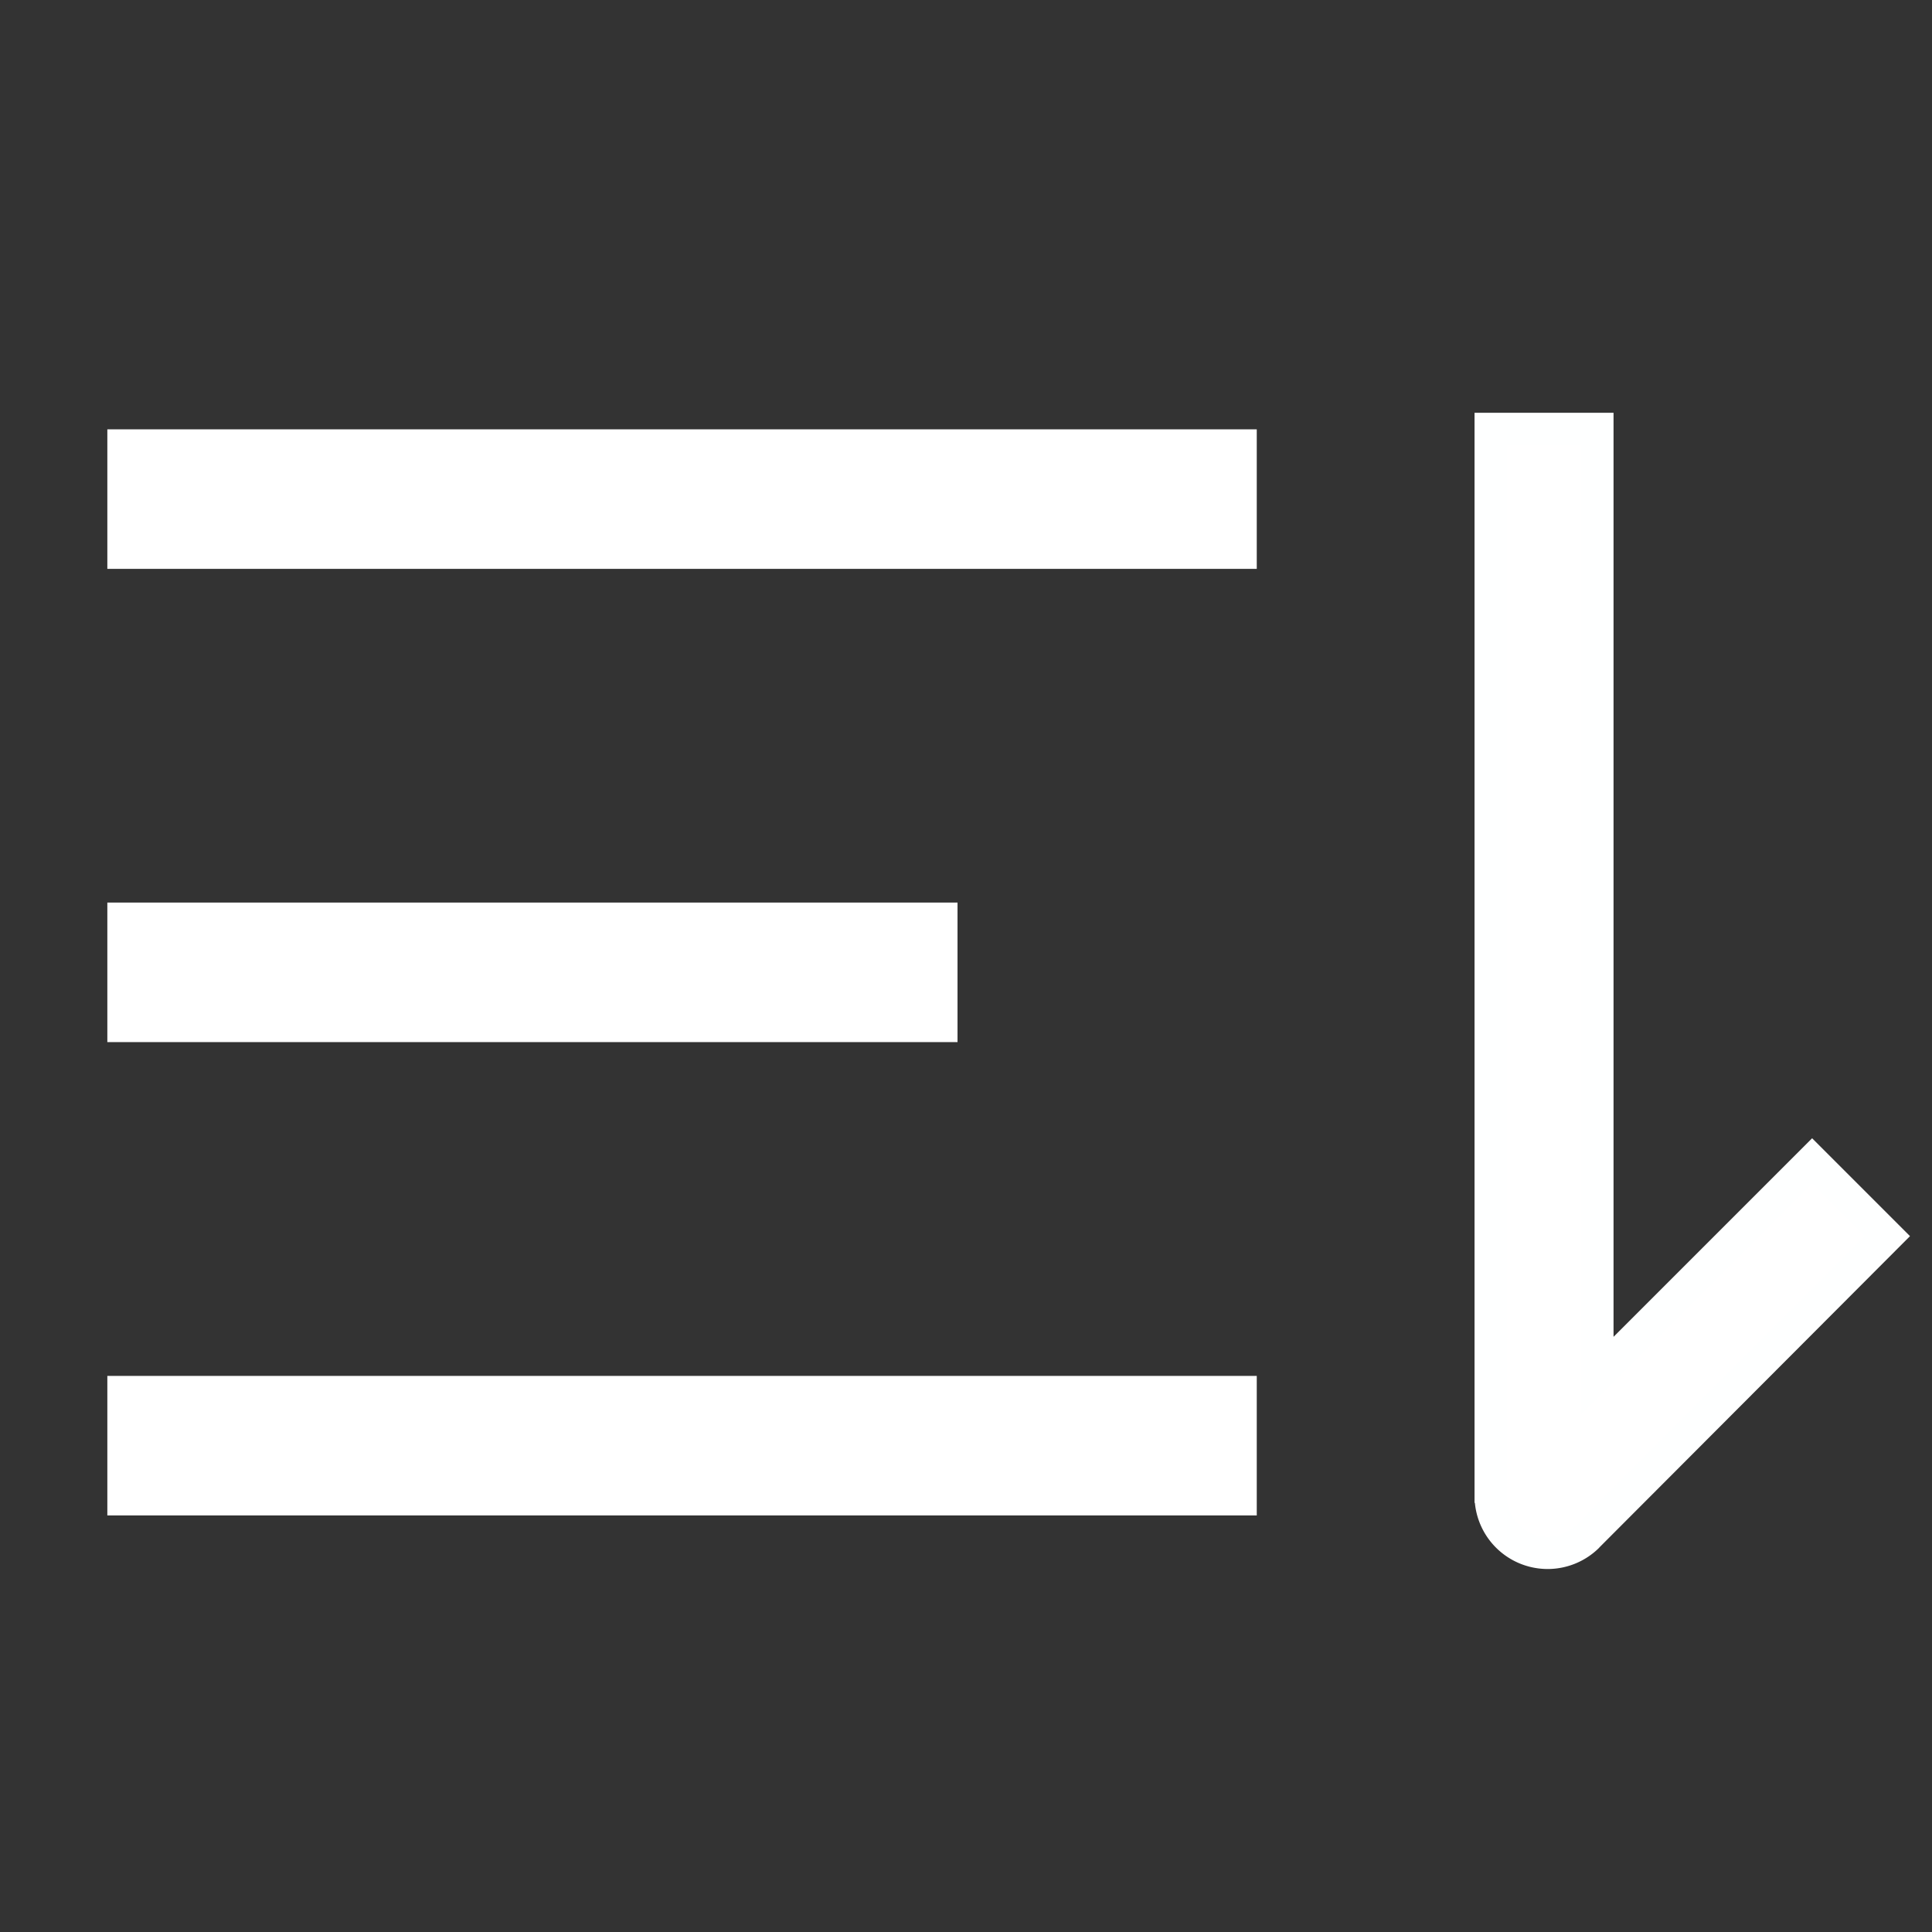 <svg xmlns="http://www.w3.org/2000/svg" width="18" height="18" viewBox="0 0 18 18">
  <rect x="0" y="0" width="18" height="18" fill="#333333" stroke="none"/>
  <g id="Group_12976" data-name="Group 12976" transform="translate(-776 -4178)">
    <g id="Rectangle_5597" data-name="Rectangle 5597" transform="translate(776 4178)" fill="#fff" stroke="#707070" stroke-width="1" opacity="0">
      <rect width="18" height="18" stroke="none"/>
      <rect x="0.5" y="0.5" width="17" height="17" fill="none"/>
    </g>
    <g id="Group_12975" data-name="Group 12975" transform="translate(16.583 1)">
      <path id="sorting_1_" data-name="sorting (1)" d="M160.964,202.31l2.794-2.8-.7-.7-2,2v-8.821h-.995v9.942a.531.531,0,0,0,.906.375Z" transform="translate(613.242 3989.007)" fill="#fff" stroke="#feffff" stroke-width="0.3"/>
      <rect id="Rectangle_5594" data-name="Rectangle 5594" width="10.709" height="1.3" transform="translate(760.417 4181)" fill="#fff"/>
      <rect id="Rectangle_5595" data-name="Rectangle 5595" width="7.921" height="1.3" transform="translate(760.417 4185.409)" fill="#fff"/>
      <rect id="Rectangle_5596" data-name="Rectangle 5596" width="10.709" height="1.3" transform="translate(760.417 4189.819)" fill="#fff"/>
    </g>
  </g>
</svg>
